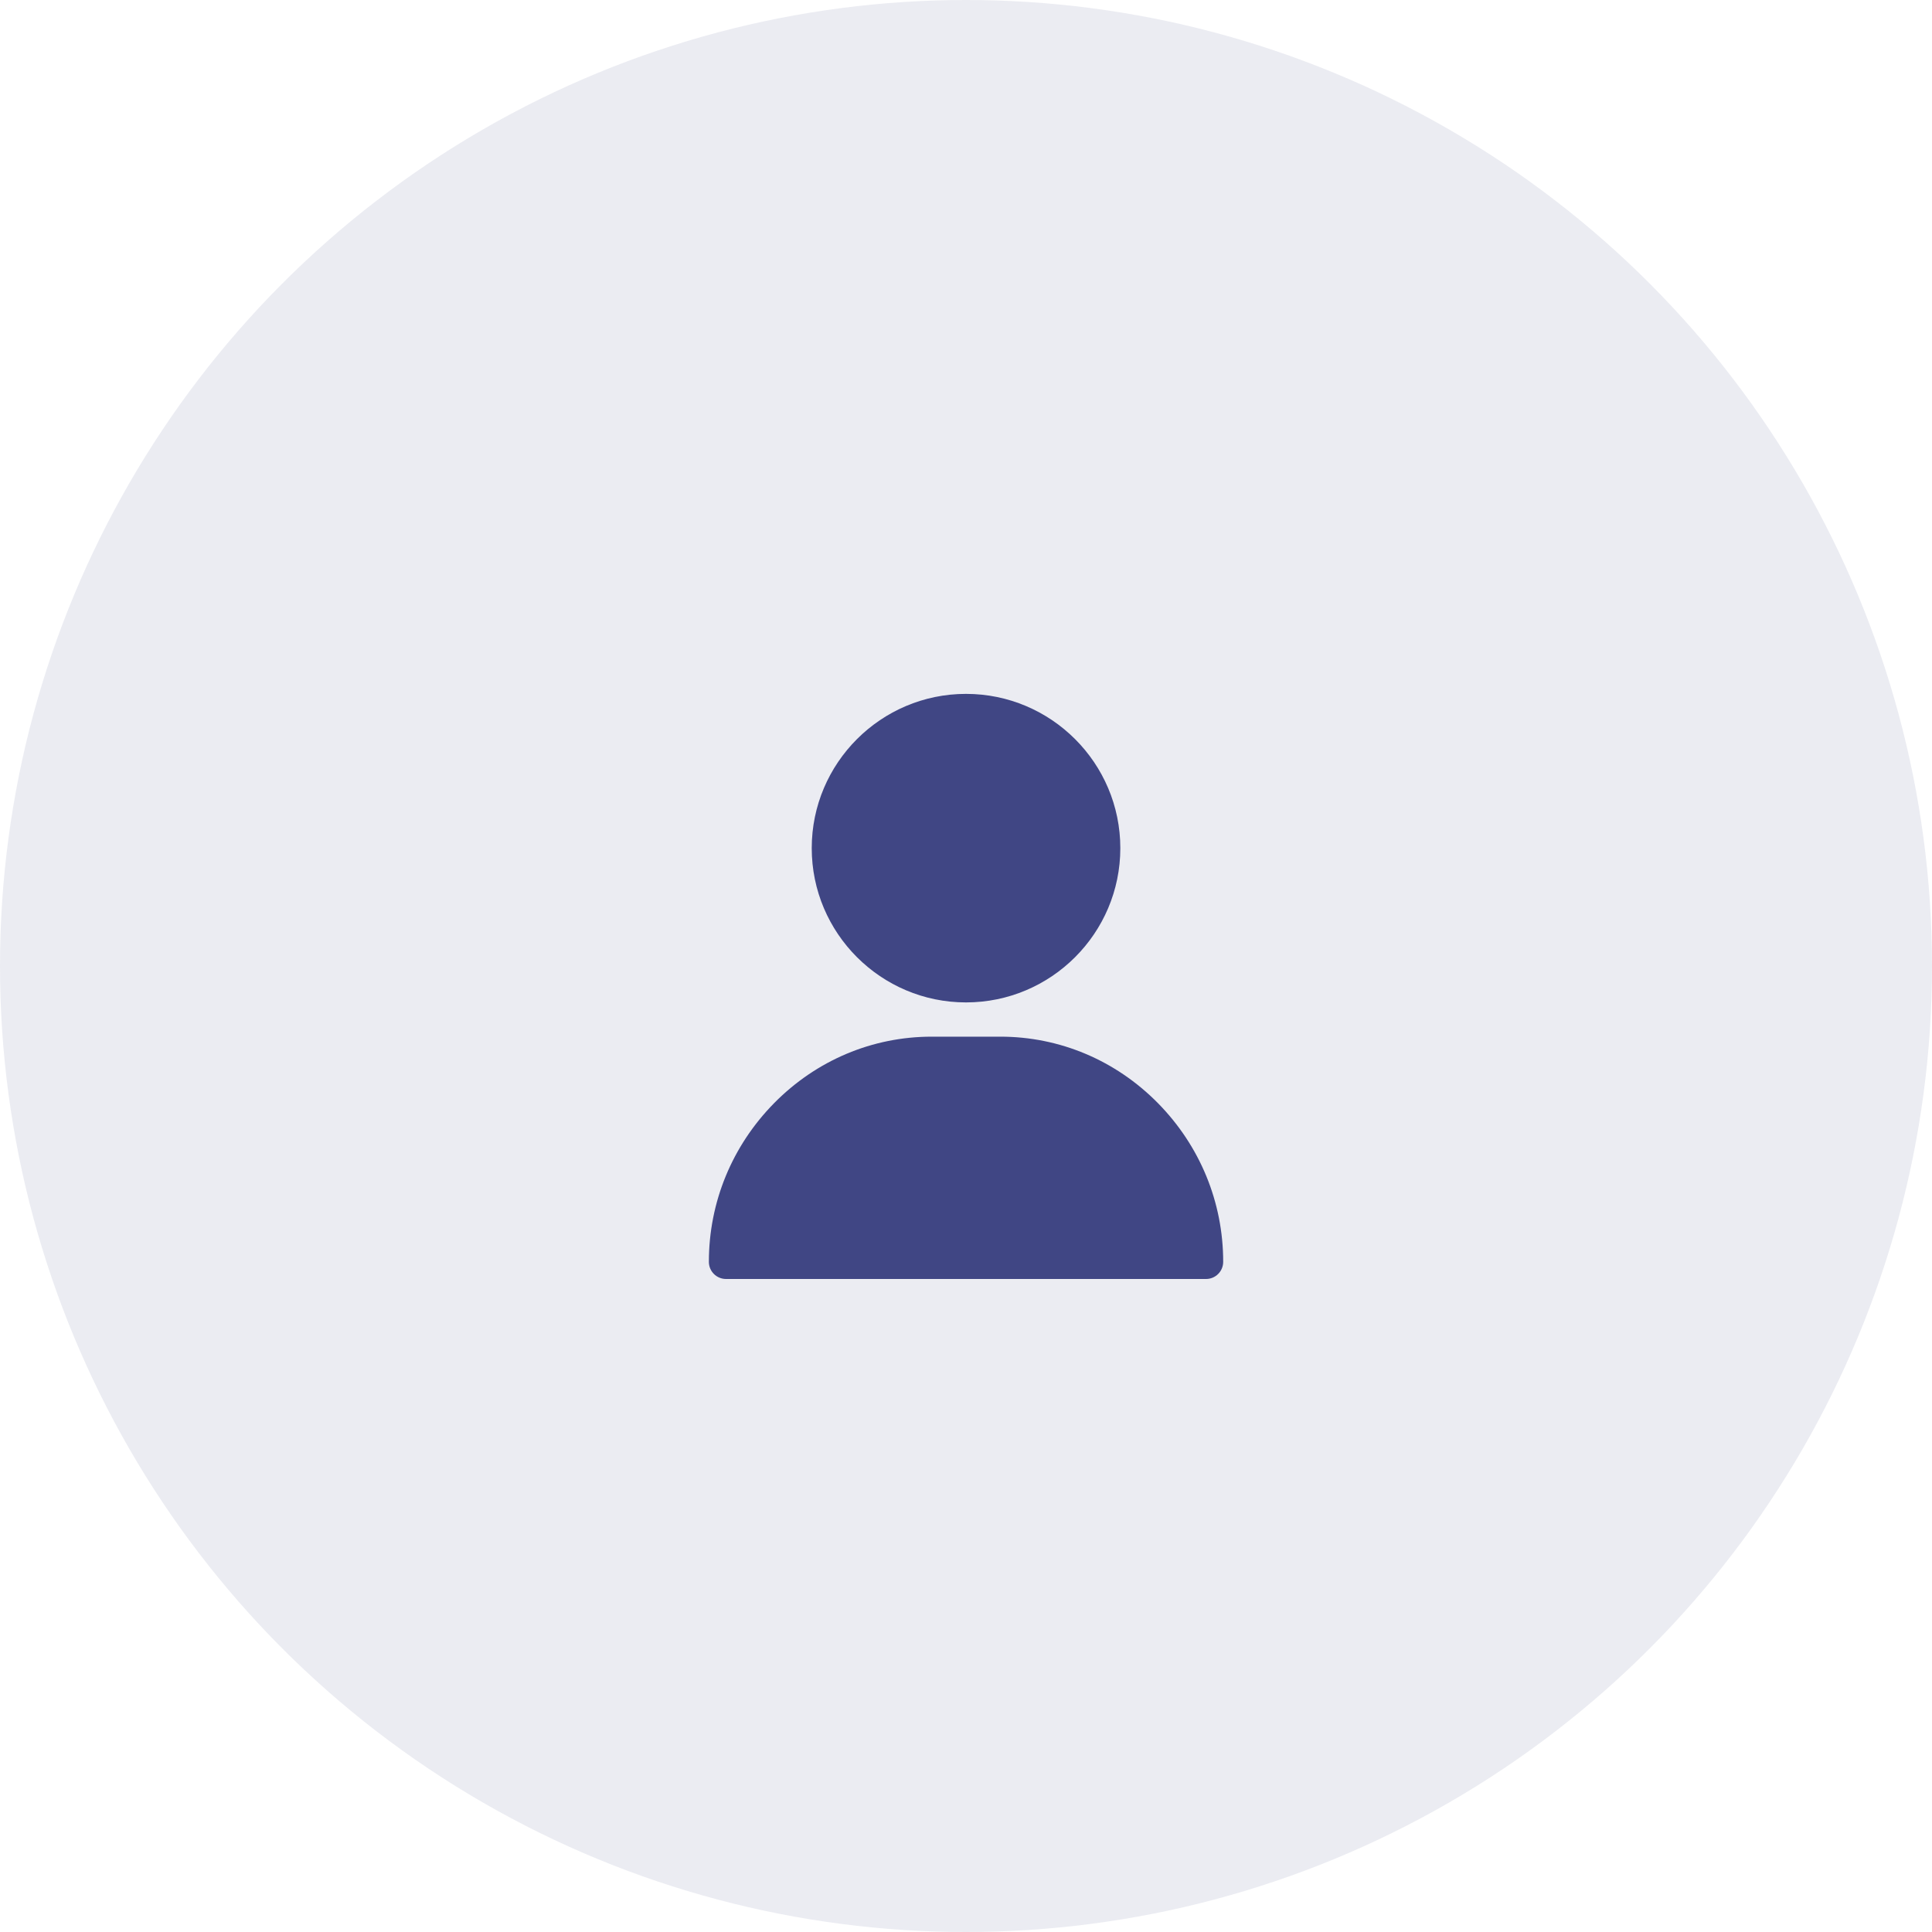 <svg width="33" height="33" viewBox="0 0 33 33" fill="none" xmlns="http://www.w3.org/2000/svg">
<circle cx="16.5" cy="16.5" r="16.5" fill="#3A4080" fill-opacity="0.1"/>
<path d="M16.5 11.852C15.047 11.852 13.865 13.034 13.865 14.487C13.865 15.94 15.047 17.122 16.5 17.122C17.954 17.122 19.136 15.94 19.136 14.487C19.136 13.034 17.954 11.852 16.5 11.852Z" fill="#3A4080" fill-opacity="0.96"/>
<path d="M19.779 18.843C19.058 18.111 18.101 17.707 17.086 17.707H15.915C14.9 17.707 13.943 18.111 13.222 18.843C12.504 19.573 12.108 20.535 12.108 21.553C12.108 21.715 12.239 21.846 12.401 21.846H20.6C20.762 21.846 20.893 21.715 20.893 21.553C20.893 20.535 20.497 19.573 19.779 18.843Z" fill="#3A4080" fill-opacity="0.96"/>
</svg>

